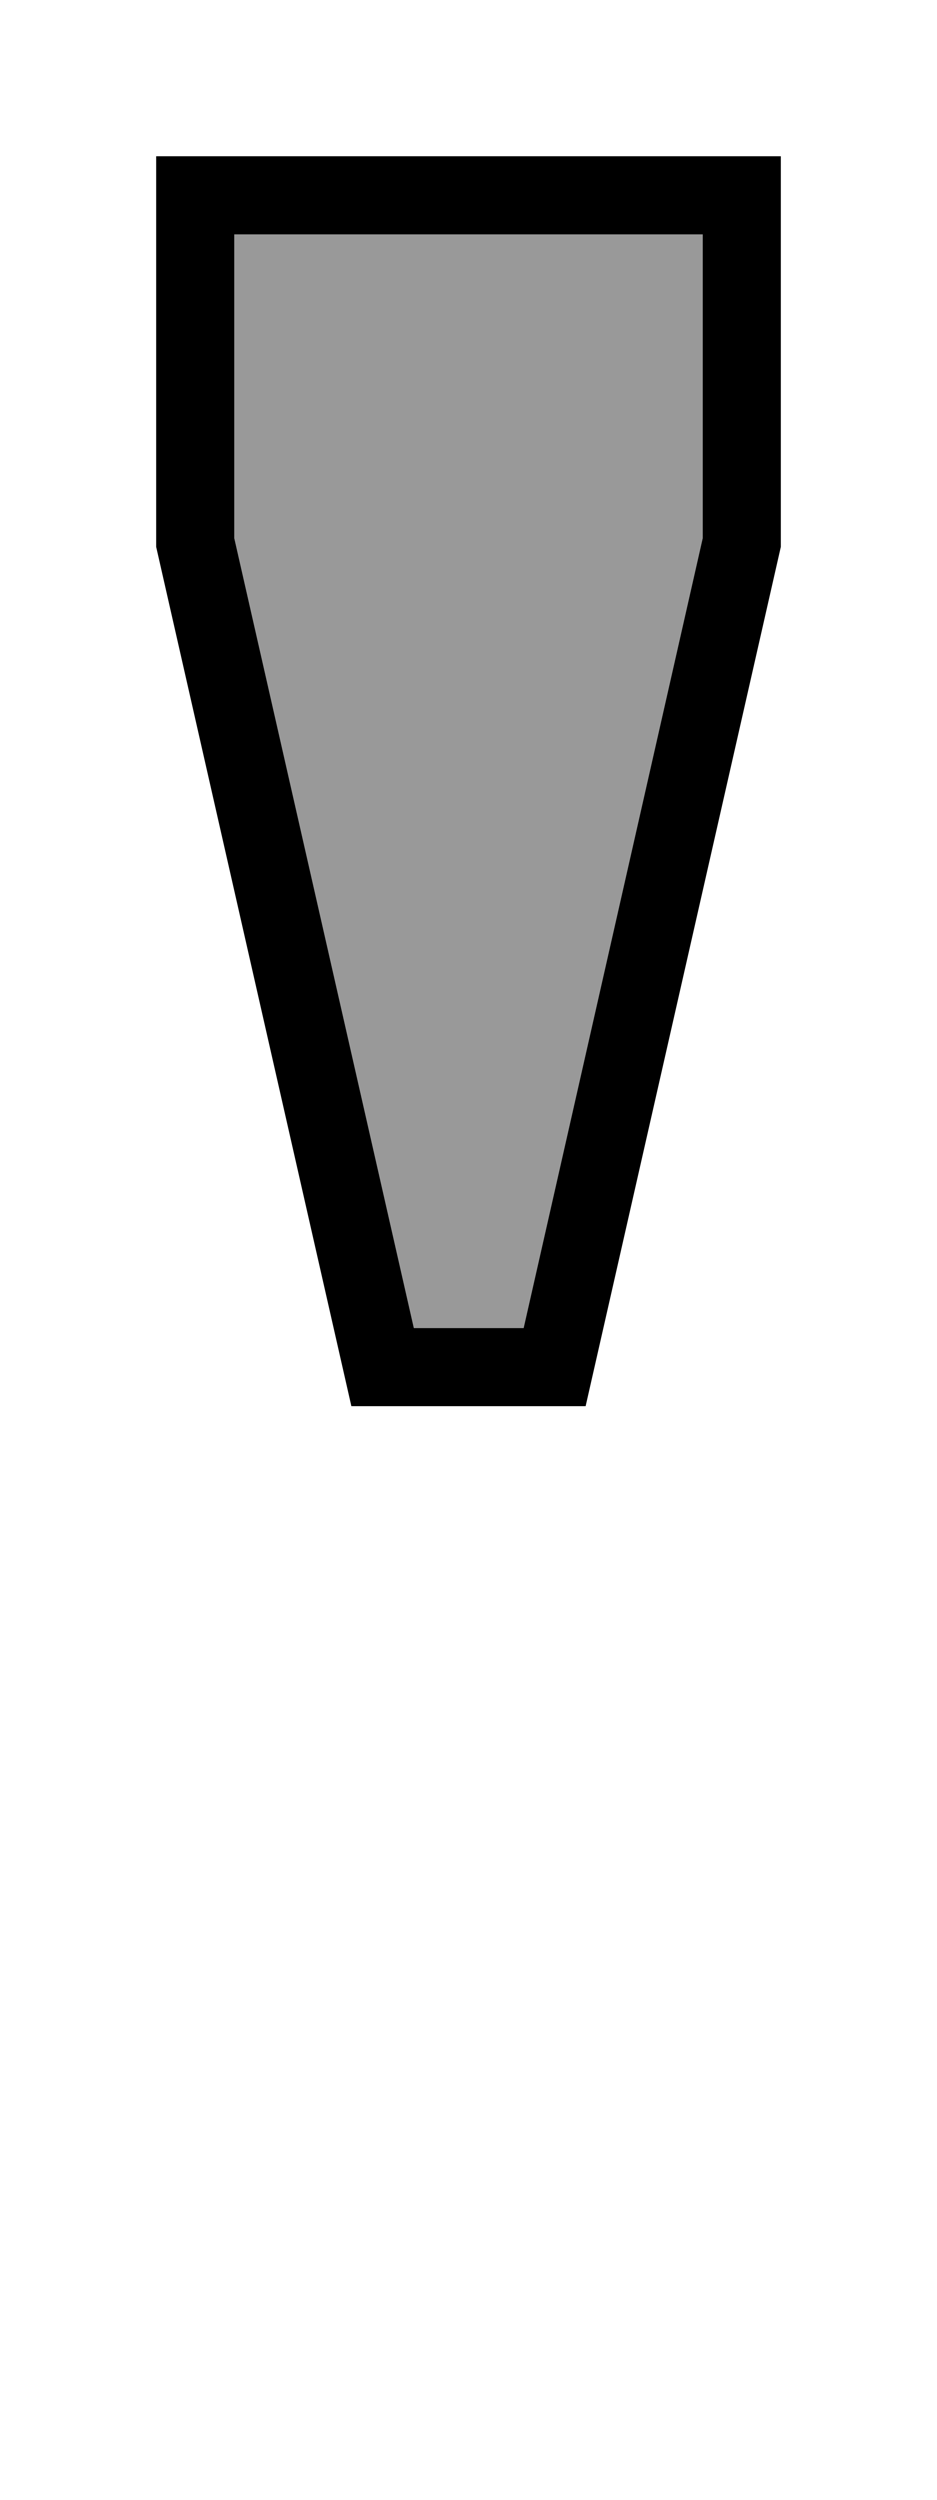 <svg fill="currentColor" xmlns="http://www.w3.org/2000/svg" viewBox="0 0 192 512"><!--! Font Awesome Pro 6.7.2 by @fontawesome - https://fontawesome.com License - https://fontawesome.com/license (Commercial License) Copyright 2024 Fonticons, Inc. --><defs><style>.fa-secondary{opacity:.4}</style></defs><path class="fa-secondary" d="M48 48l0 62.2L84.8 272l22.5 0L144 110.2 144 48 48 48z"/><path class="fa-primary" d="M48 110.2L84.8 272l22.5 0L144 110.2 144 48 48 48l0 62.2zM144 32l16 0 0 16 0 64L120 288l-48 0L32 112l0-64 0-16 16 0 96 0z"/></svg>